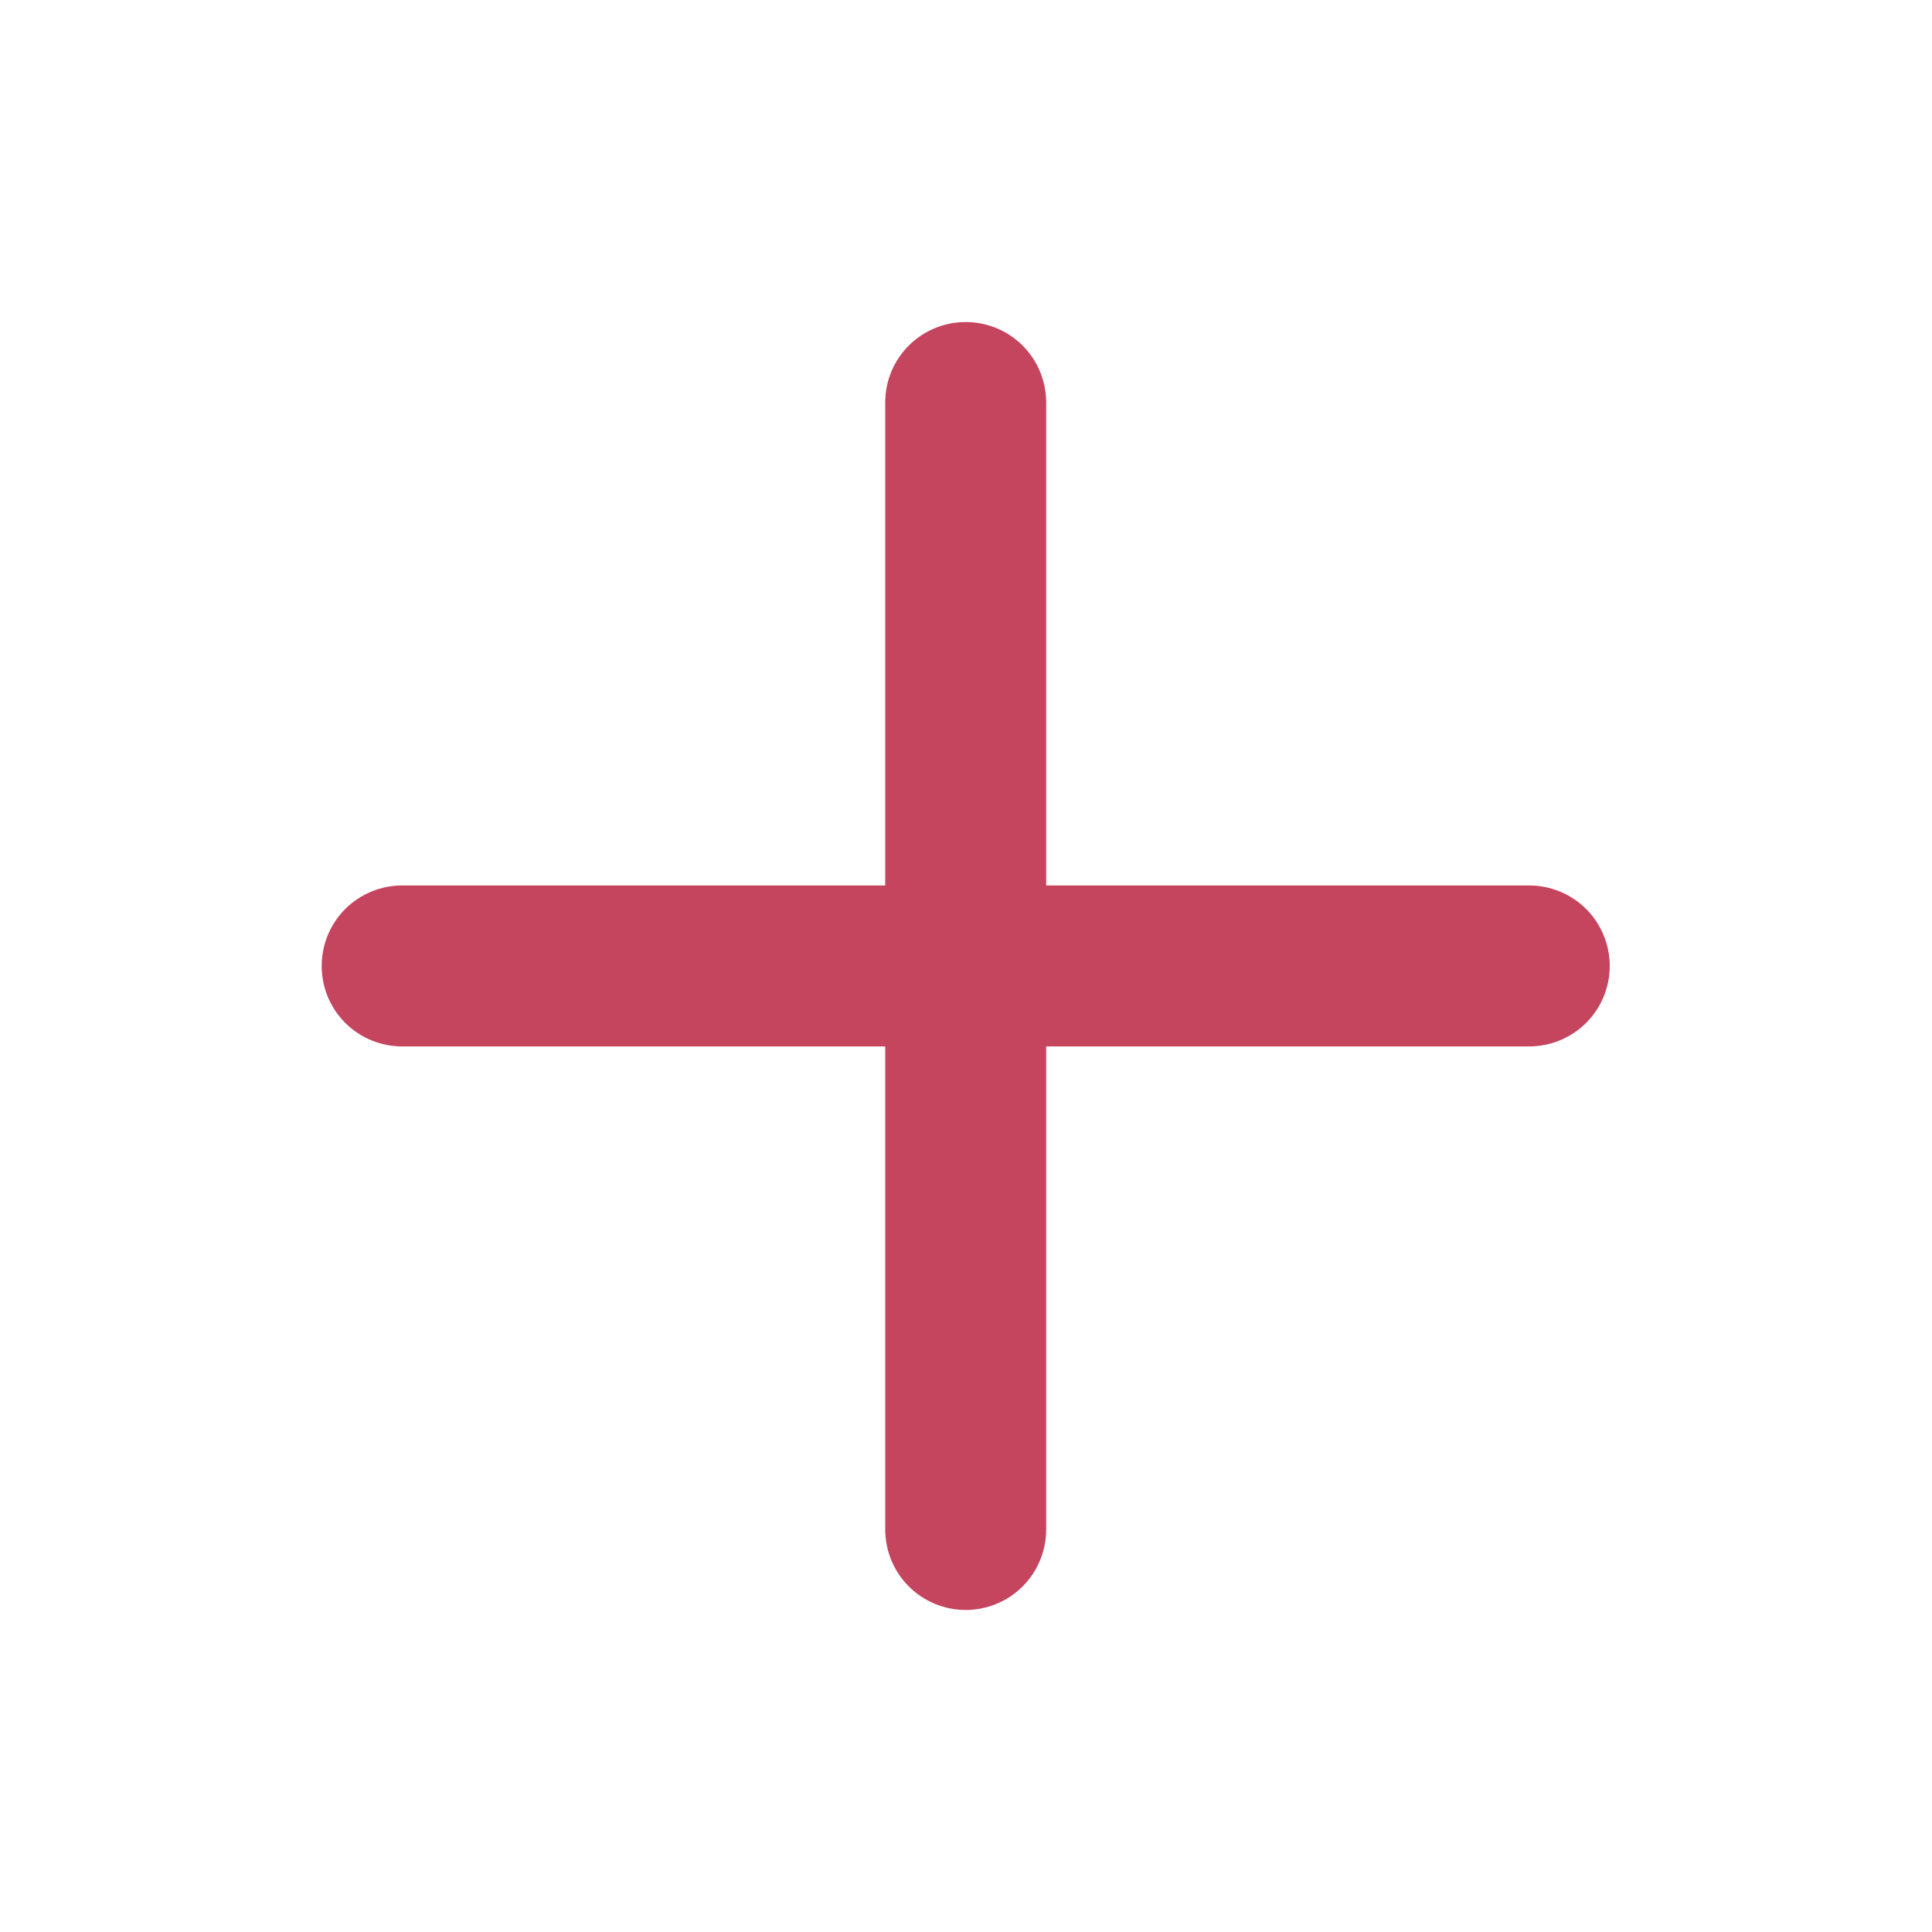 <svg width="16" height="16" viewBox="0 0 16 16" fill="none" xmlns="http://www.w3.org/2000/svg">
<path d="M12.664 7.333H8.664V3.333C8.664 3.156 8.594 2.987 8.469 2.862C8.344 2.737 8.174 2.667 7.997 2.667C7.821 2.667 7.651 2.737 7.526 2.862C7.401 2.987 7.331 3.156 7.331 3.333V7.333H3.331C3.154 7.333 2.984 7.403 2.859 7.528C2.734 7.653 2.664 7.823 2.664 8C2.664 8.177 2.734 8.346 2.859 8.471C2.984 8.596 3.154 8.666 3.331 8.666H7.331V12.666C7.331 12.843 7.401 13.013 7.526 13.138C7.651 13.263 7.821 13.333 7.997 13.333C8.174 13.333 8.344 13.263 8.469 13.138C8.594 13.013 8.664 12.843 8.664 12.666V8.666H12.664C12.841 8.666 13.01 8.596 13.136 8.471C13.261 8.346 13.331 8.177 13.331 8C13.331 7.823 13.261 7.653 13.136 7.528C13.01 7.403 12.841 7.333 12.664 7.333Z" fill="#C5445E"/>
</svg>
